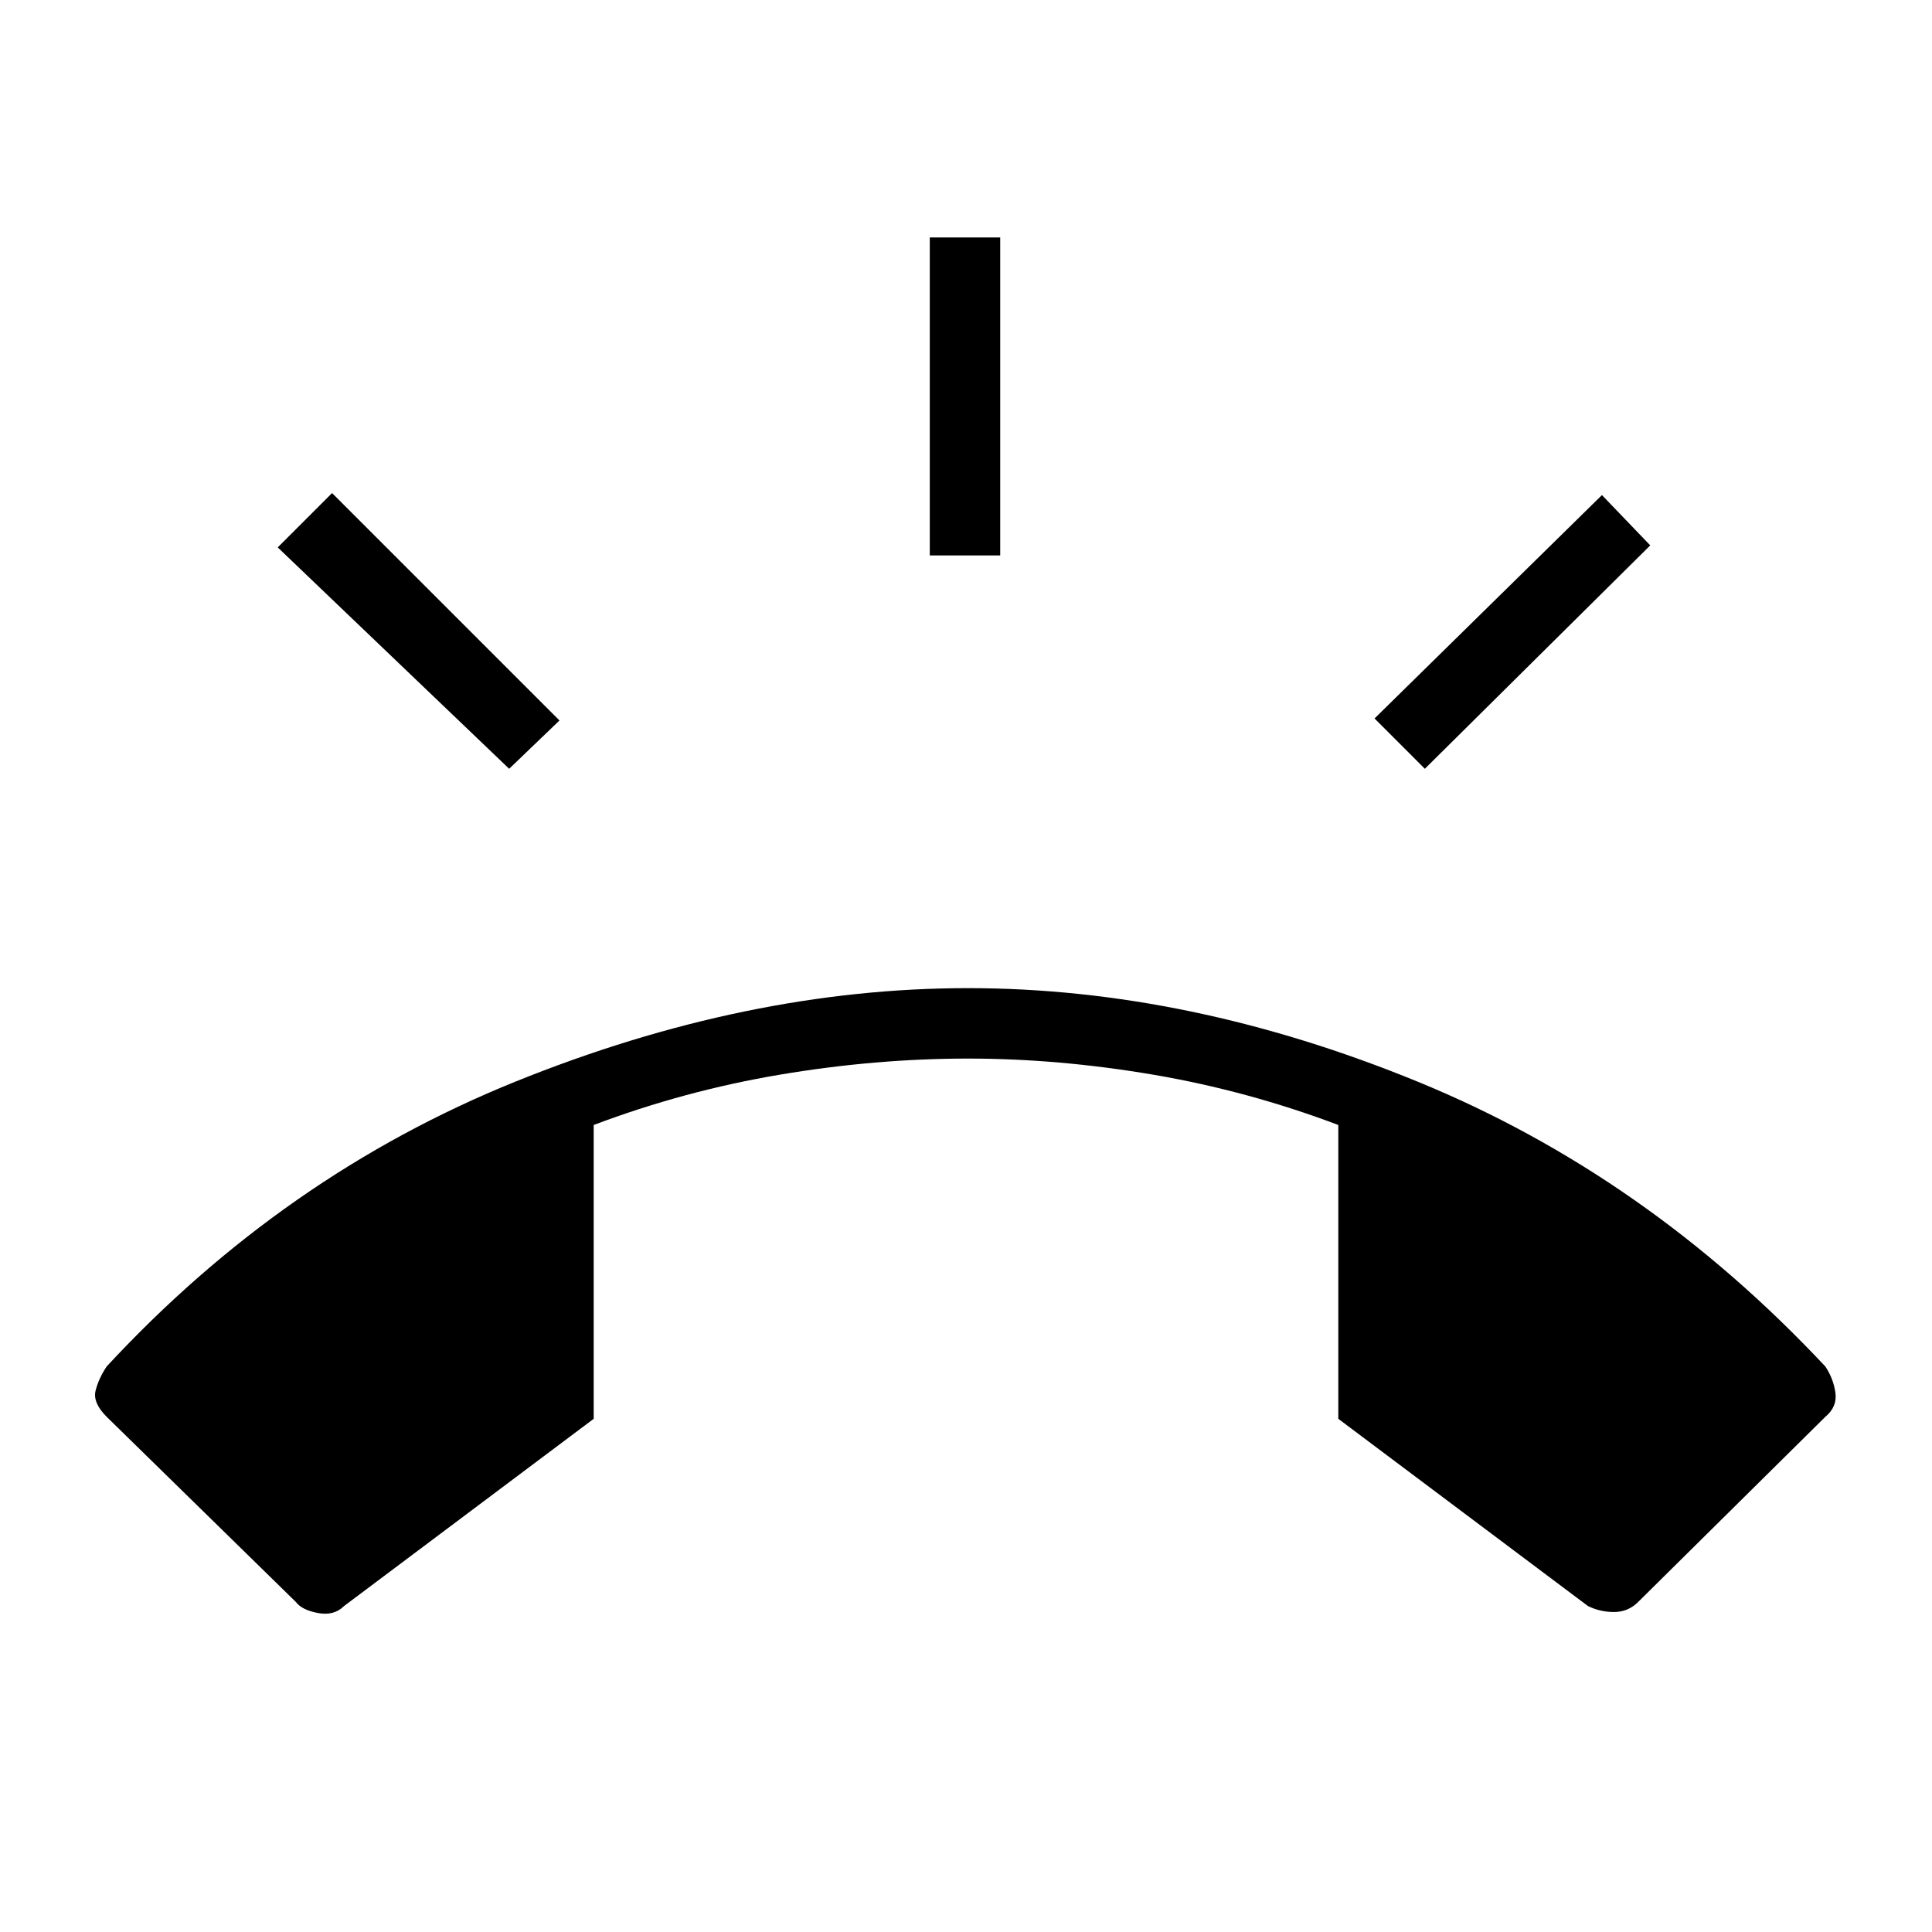 <svg xmlns="http://www.w3.org/2000/svg" height="48" width="48"><path d="M24.05 24.55q5.5 0 11.175 2.325Q40.9 29.2 45.35 33.95q.2.3.25.65.05.35-.25.6l-4.65 4.6q-.25.25-.6.25t-.65-.15l-6.2-4.65v-7.3q-2.25-.85-4.6-1.25-2.35-.4-4.6-.4-2.3 0-4.675.4t-4.625 1.25v7.3l-6.2 4.65q-.25.25-.65.175-.4-.075-.55-.275l-4.7-4.6q-.35-.35-.275-.65.075-.3.275-.6 4.4-4.75 10.15-7.075t11.25-2.325ZM23.1 13.8V5.9h1.75v7.9Zm12.3 5.3-1.25-1.25 5.65-5.55 1.2 1.25Zm-22.75 0L6.9 13.6l1.35-1.35 5.65 5.65Z"/></svg>